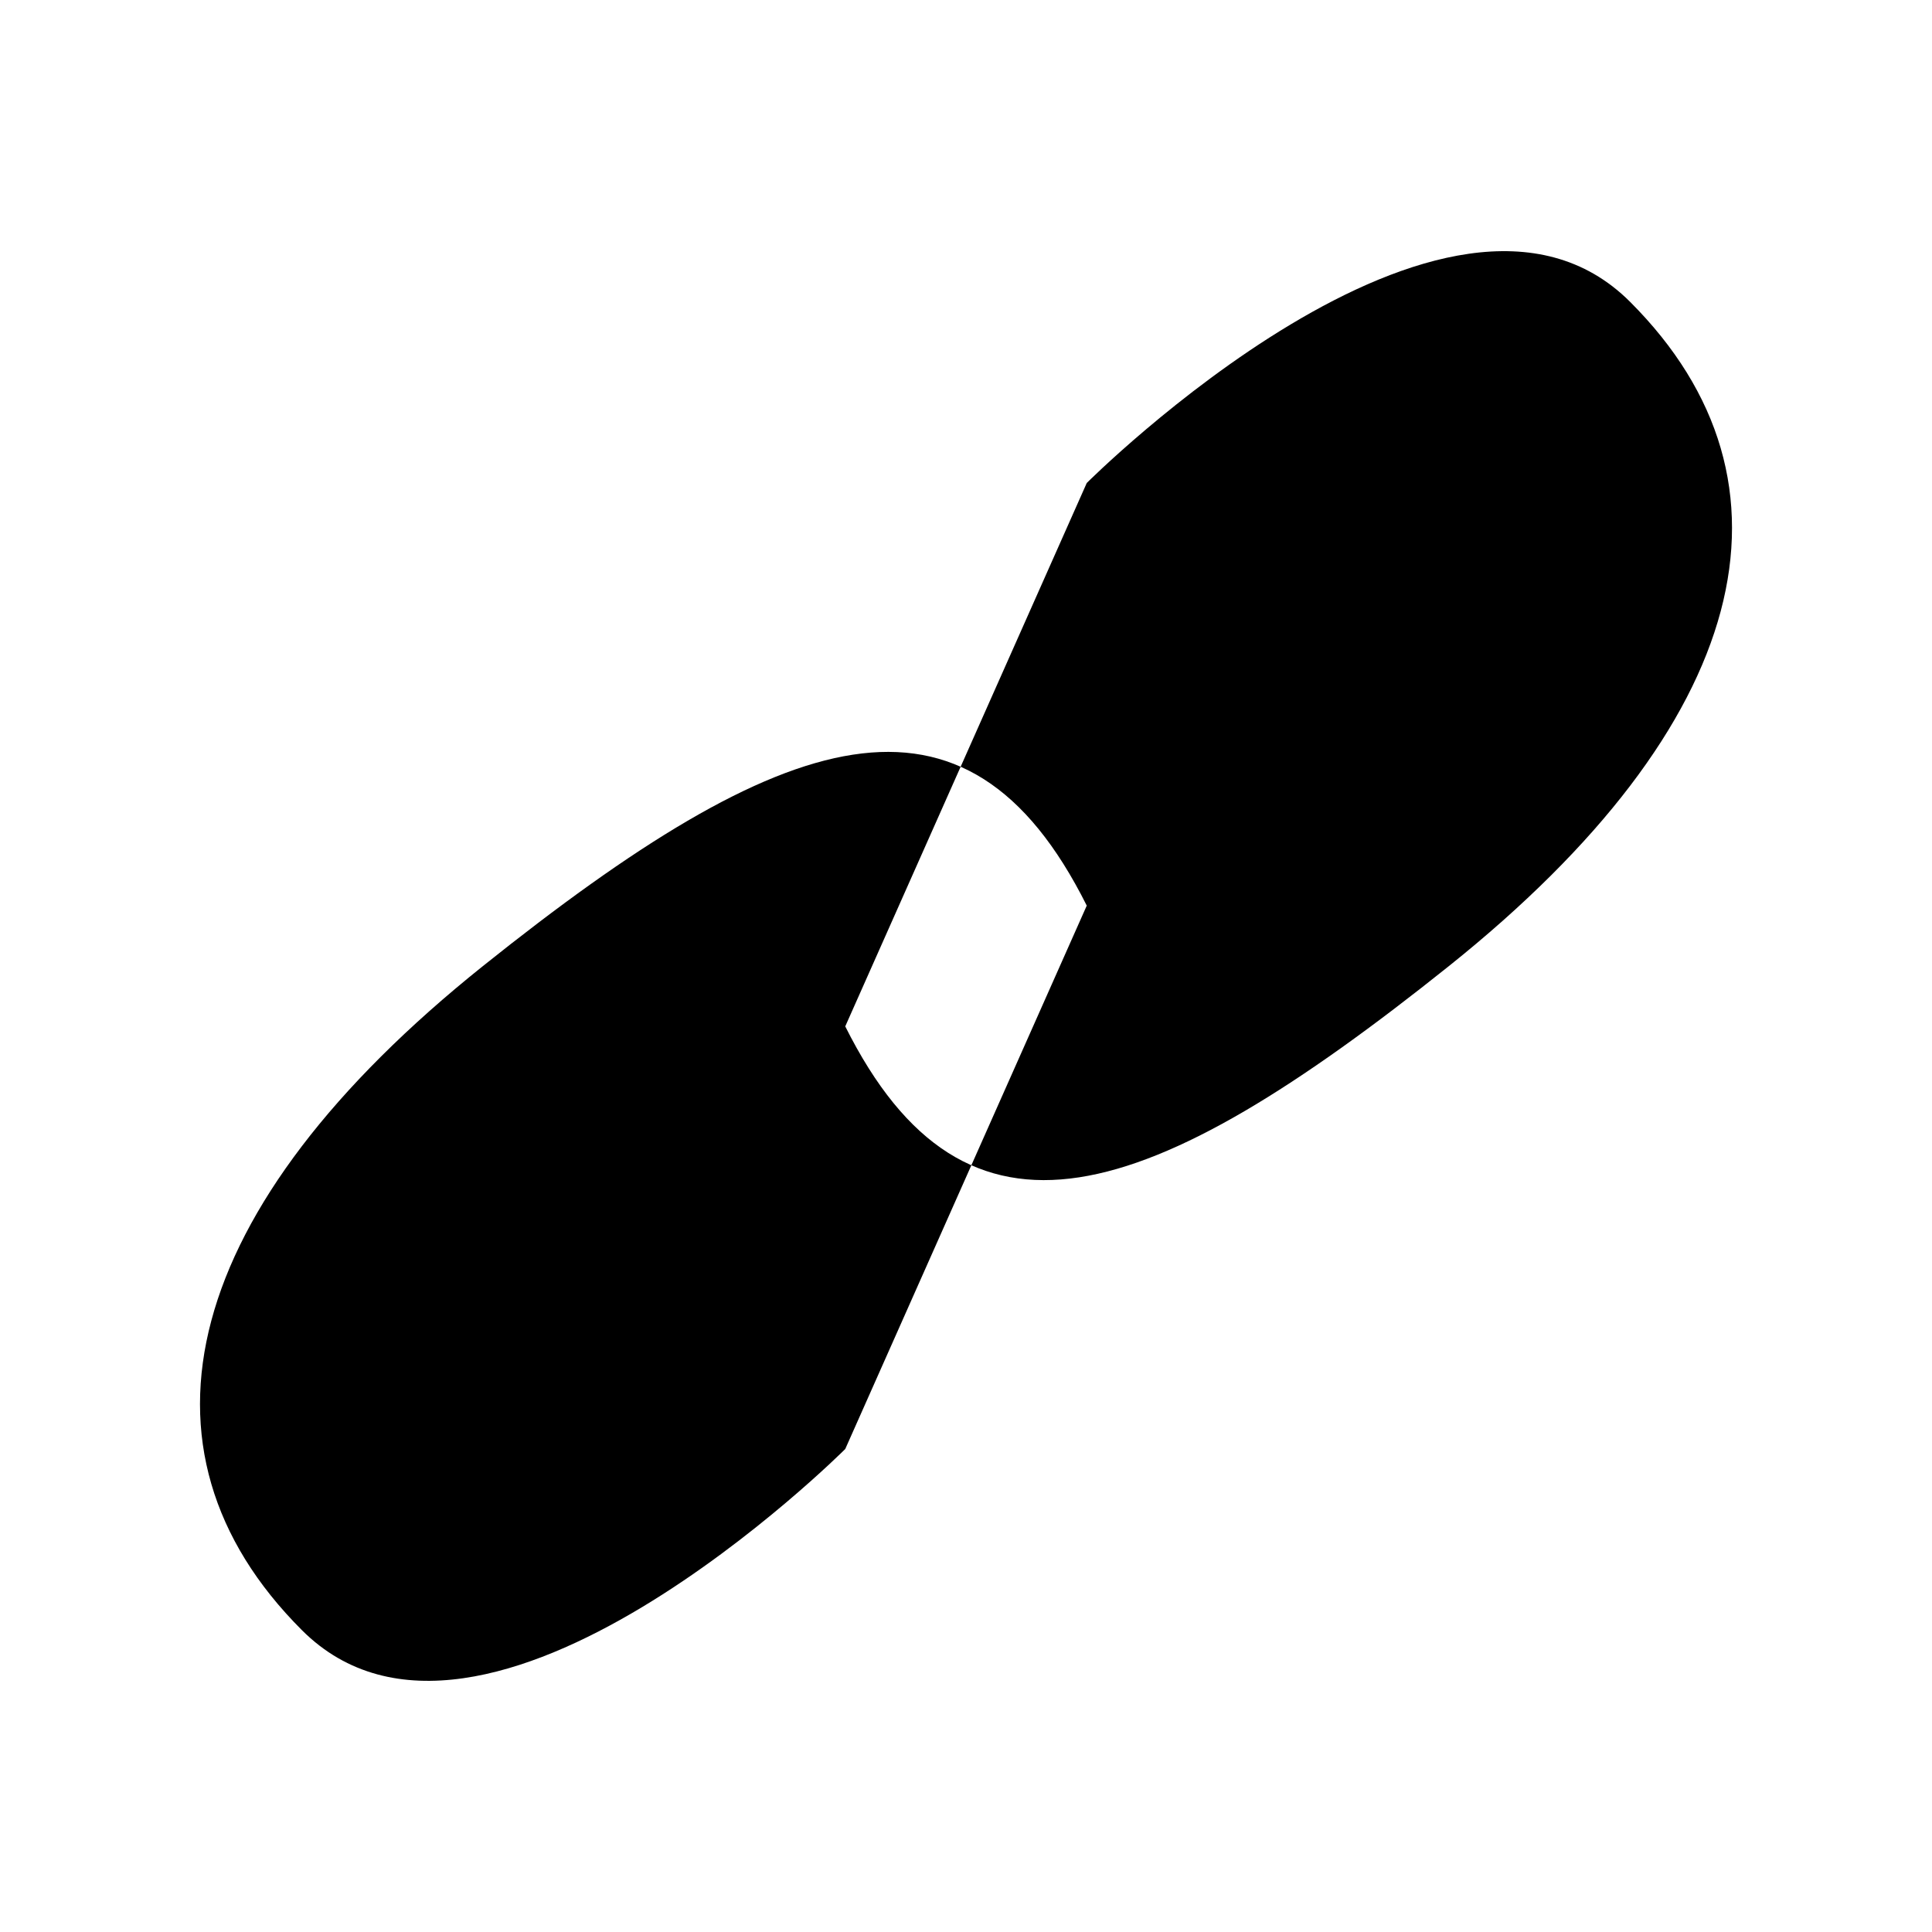 <svg xmlns="http://www.w3.org/2000/svg" viewBox="0 0 32 32" width="32" height="32">
	<path d="
M18 8 C18 8 24 2 27 5 30 8 29 12 24 16 19 20 16 21 14 17
M18 15 C16 11 13 12 8 16 3 20 2 24 5 27 8 30 14 24 14 24
"/>
</svg>